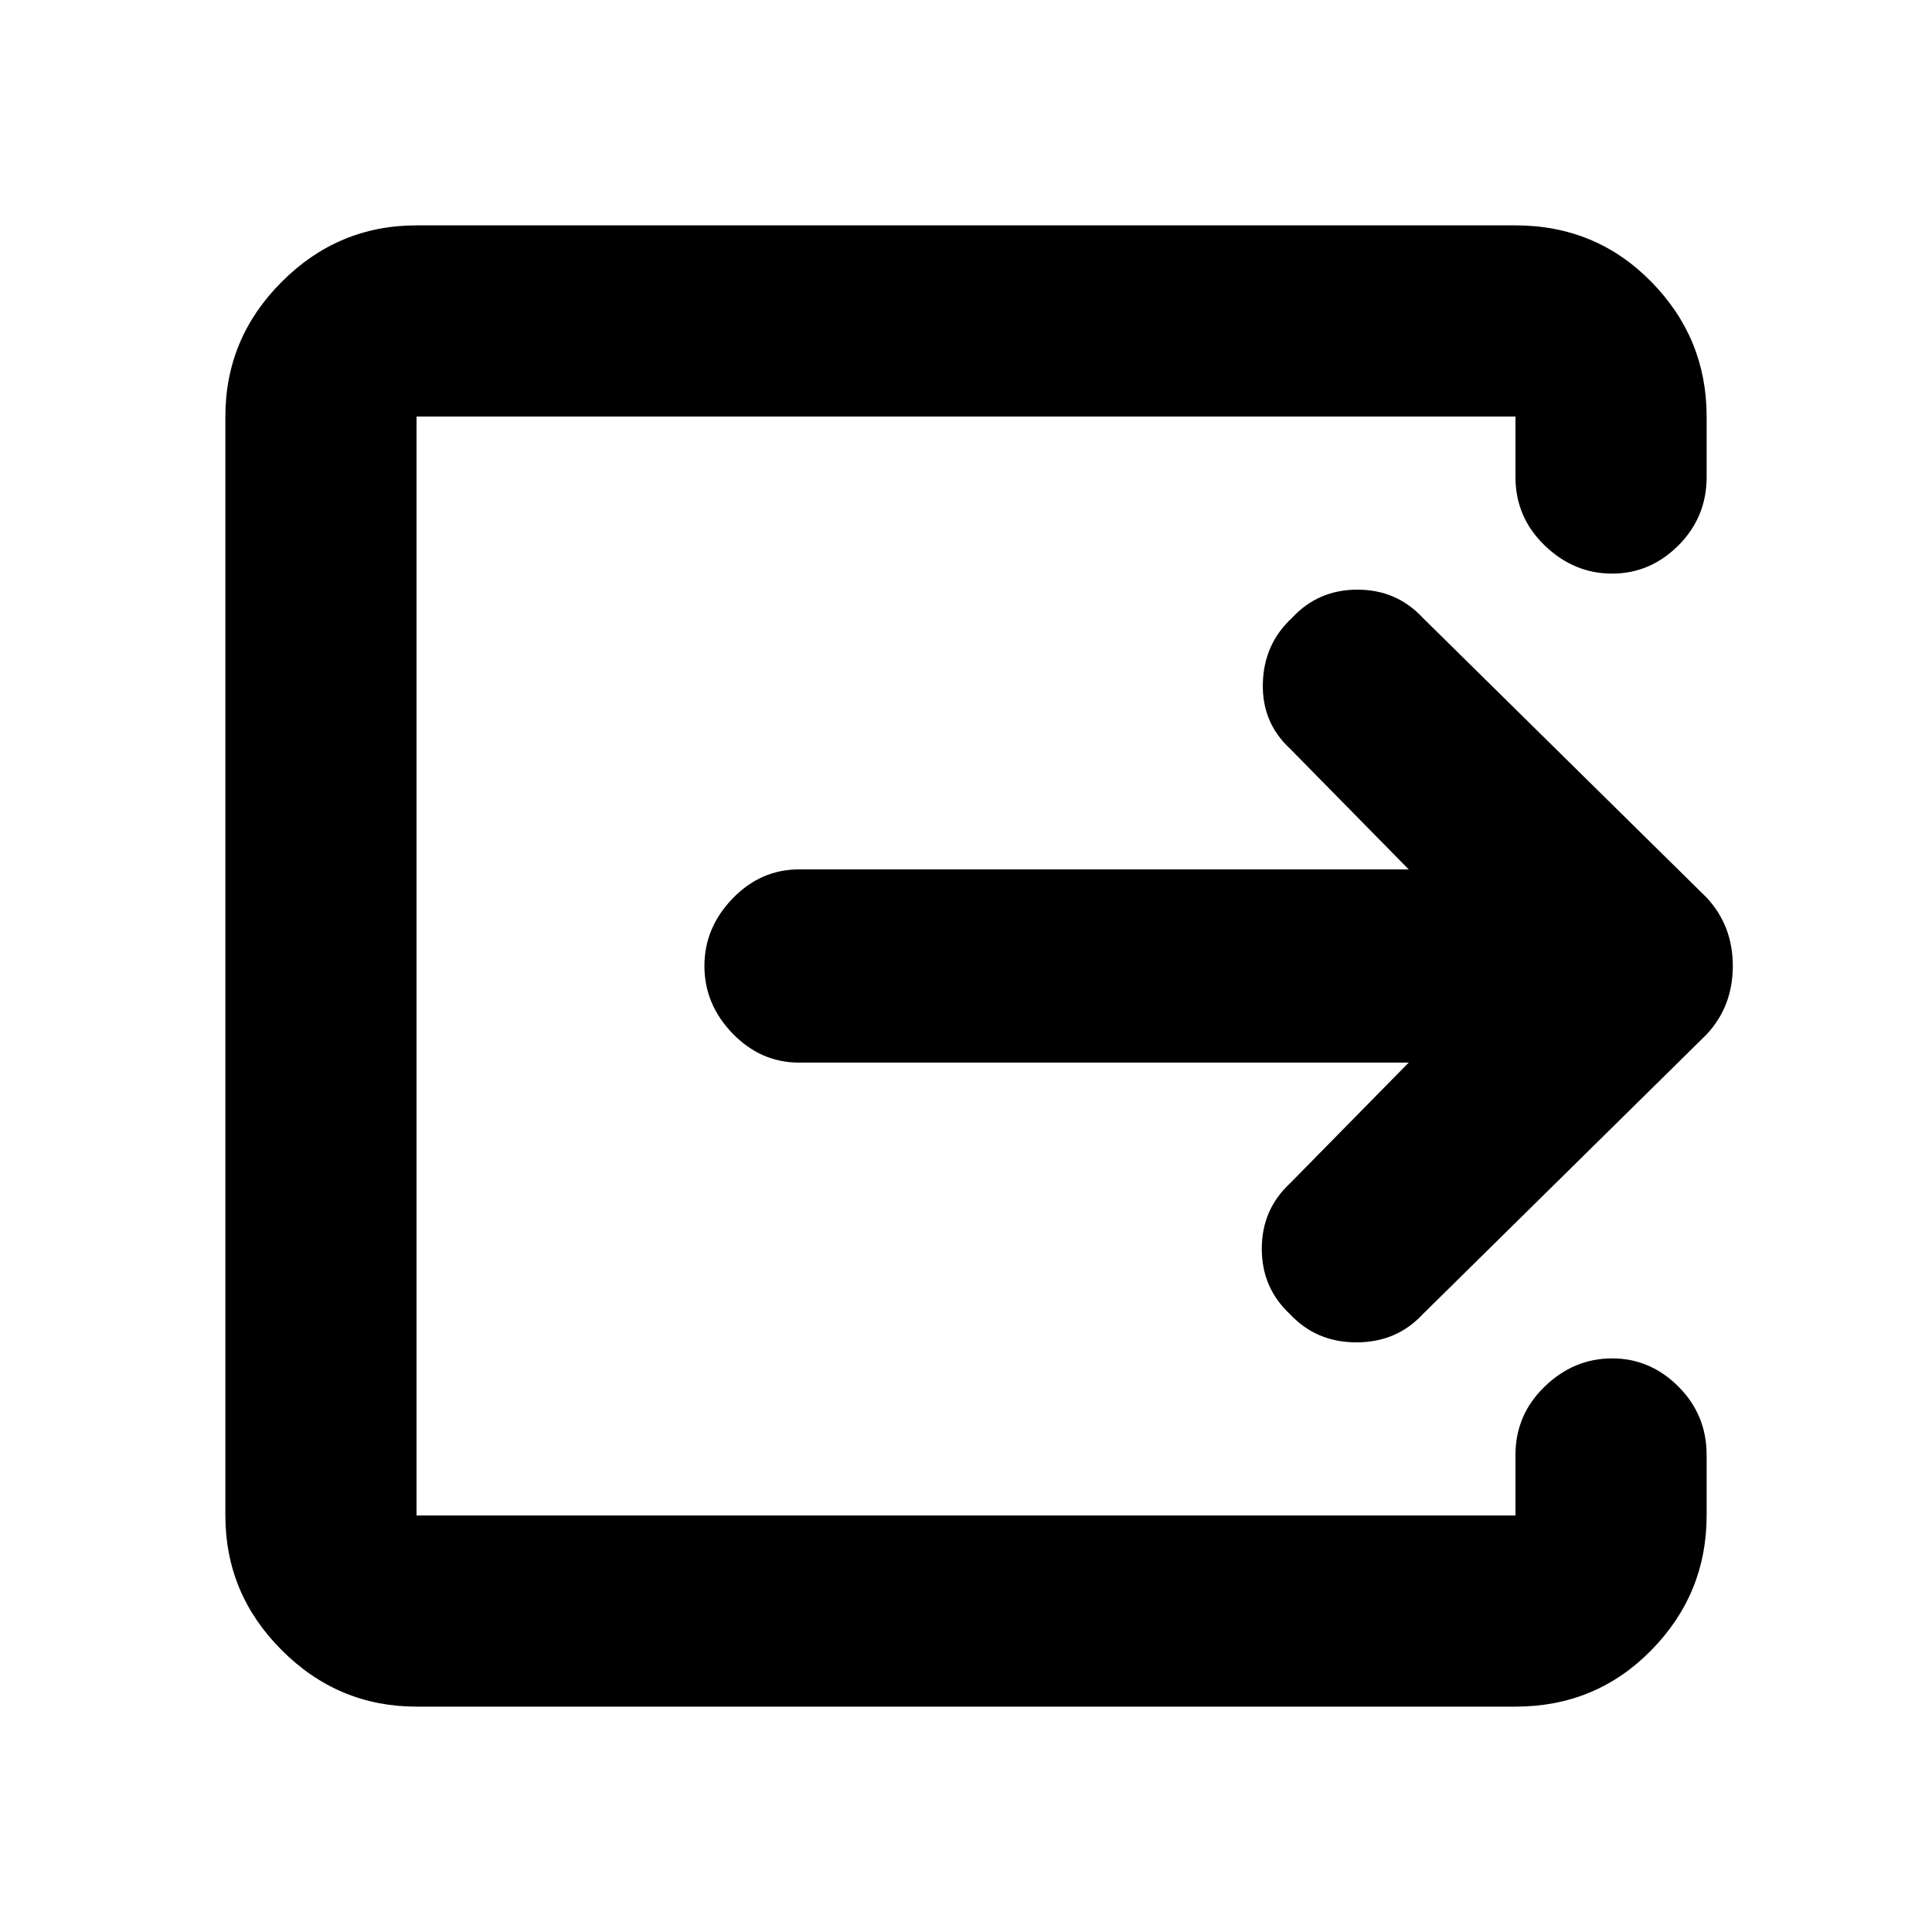 <svg xmlns="http://www.w3.org/2000/svg" height="20" width="20"><path d="M4.312 17.667q-.812 0-1.395-.584-.584-.583-.584-1.395V4.312q0-.812.584-1.395.583-.584 1.395-.584h11.376q.833 0 1.406.584.573.583.573 1.395v.626q0 .416-.292.708t-.687.292q-.396 0-.698-.292-.302-.292-.302-.708v-.626H4.312v11.376h11.376v-.626q0-.416.302-.708t.698-.292q.395 0 .687.292.292.292.292.708v.626q0 .812-.573 1.395-.573.584-1.406.584ZM14.583 11H8.271q-.396 0-.688-.302-.291-.302-.291-.698 0-.396.291-.698Q7.875 9 8.271 9h6.312l-1.229-1.25q-.292-.271-.281-.677.01-.406.302-.677.271-.292.677-.292t.677.292l2.938 2.896q.271.291.271.708t-.271.708l-2.938 2.896q-.271.292-.687.292-.417 0-.688-.292-.292-.271-.292-.677t.292-.677Z"/></svg>